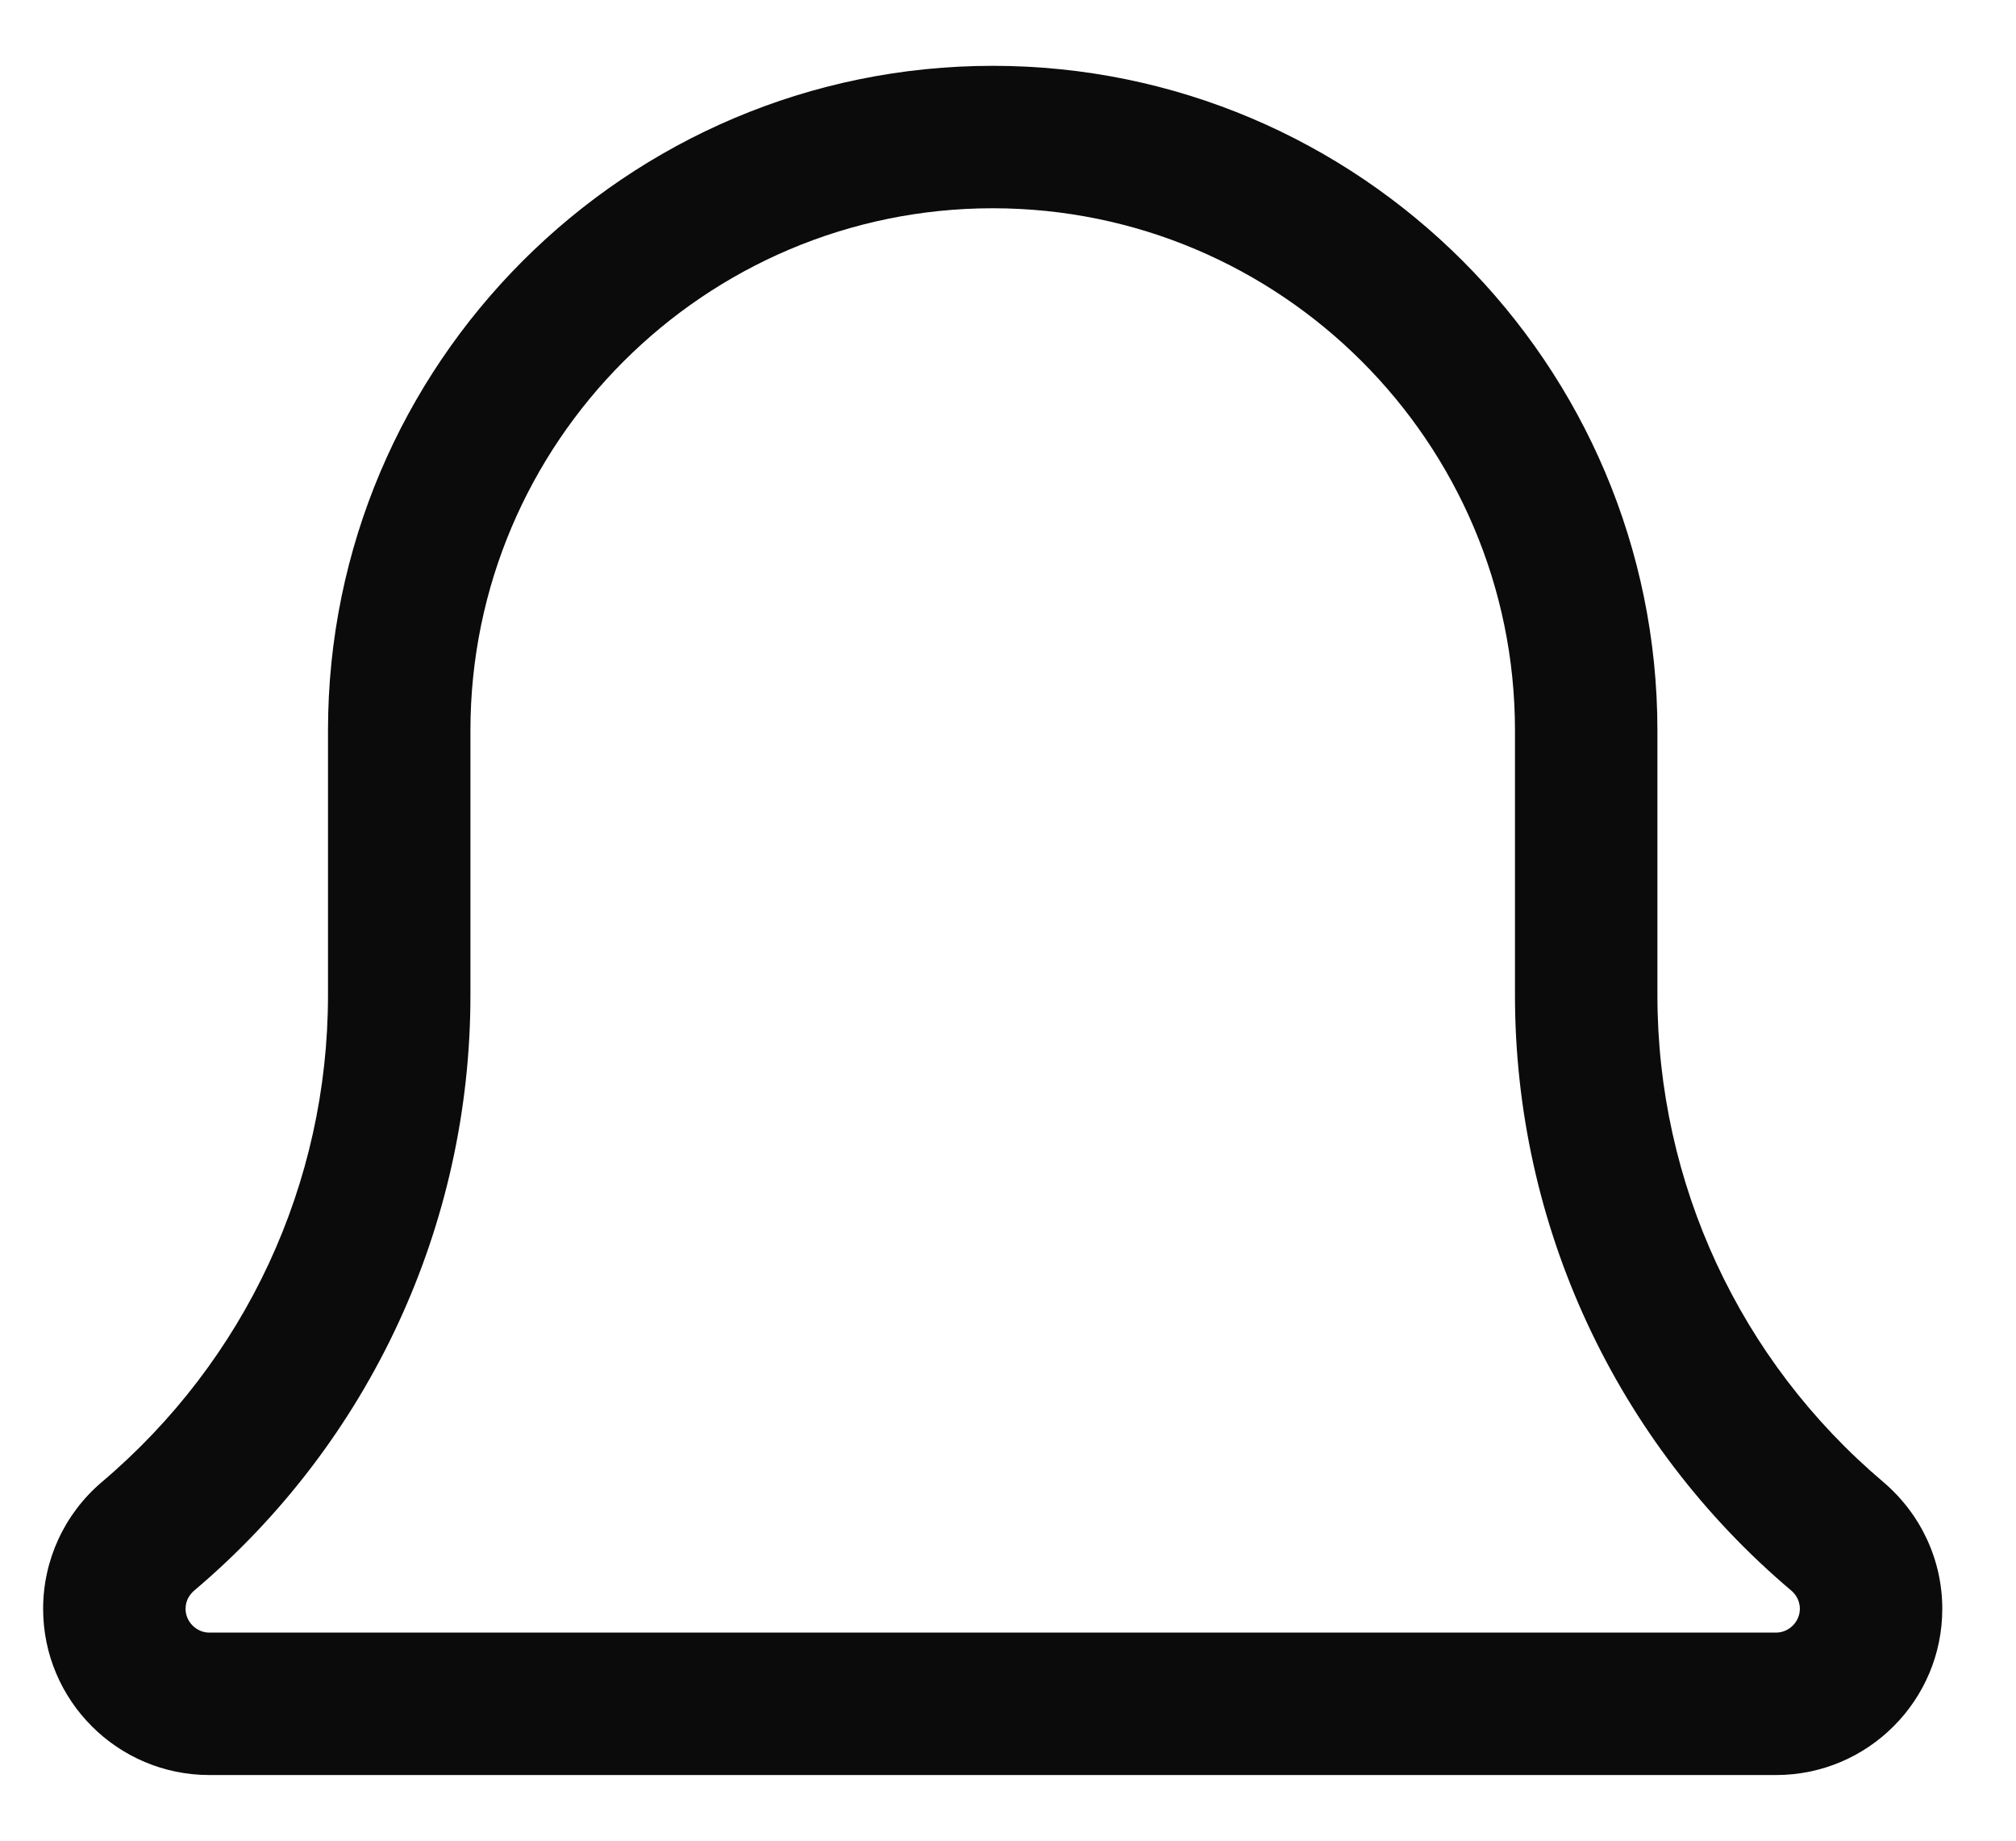 <svg width="23" height="21" viewBox="0 0 23 21" fill="none" xmlns="http://www.w3.org/2000/svg">
<path d="M20.263 20.251H2.388C1.343 20.251 0.492 19.401 0.492 18.355C0.492 17.8 0.734 17.275 1.155 16.914C2.803 15.522 3.742 13.499 3.742 11.355V8.334C3.742 4.153 7.144 0.751 11.326 0.751C15.507 0.751 18.909 4.153 18.909 8.334V11.355C18.909 13.499 19.848 15.522 21.485 16.907C21.917 17.275 22.159 17.8 22.159 18.355C22.159 19.401 21.309 20.251 20.263 20.251ZM11.326 2.376C8.04 2.376 5.367 5.049 5.367 8.334V11.355C5.367 13.977 4.218 16.454 2.215 18.147C2.177 18.18 2.117 18.247 2.117 18.355C2.117 18.502 2.241 18.626 2.388 18.626H20.263C20.41 18.626 20.534 18.502 20.534 18.355C20.534 18.247 20.474 18.18 20.439 18.149C18.433 16.454 17.284 13.977 17.284 11.355V8.334C17.284 5.049 14.611 2.376 11.326 2.376Z" fill="#0C0B0B"/>
</svg>
